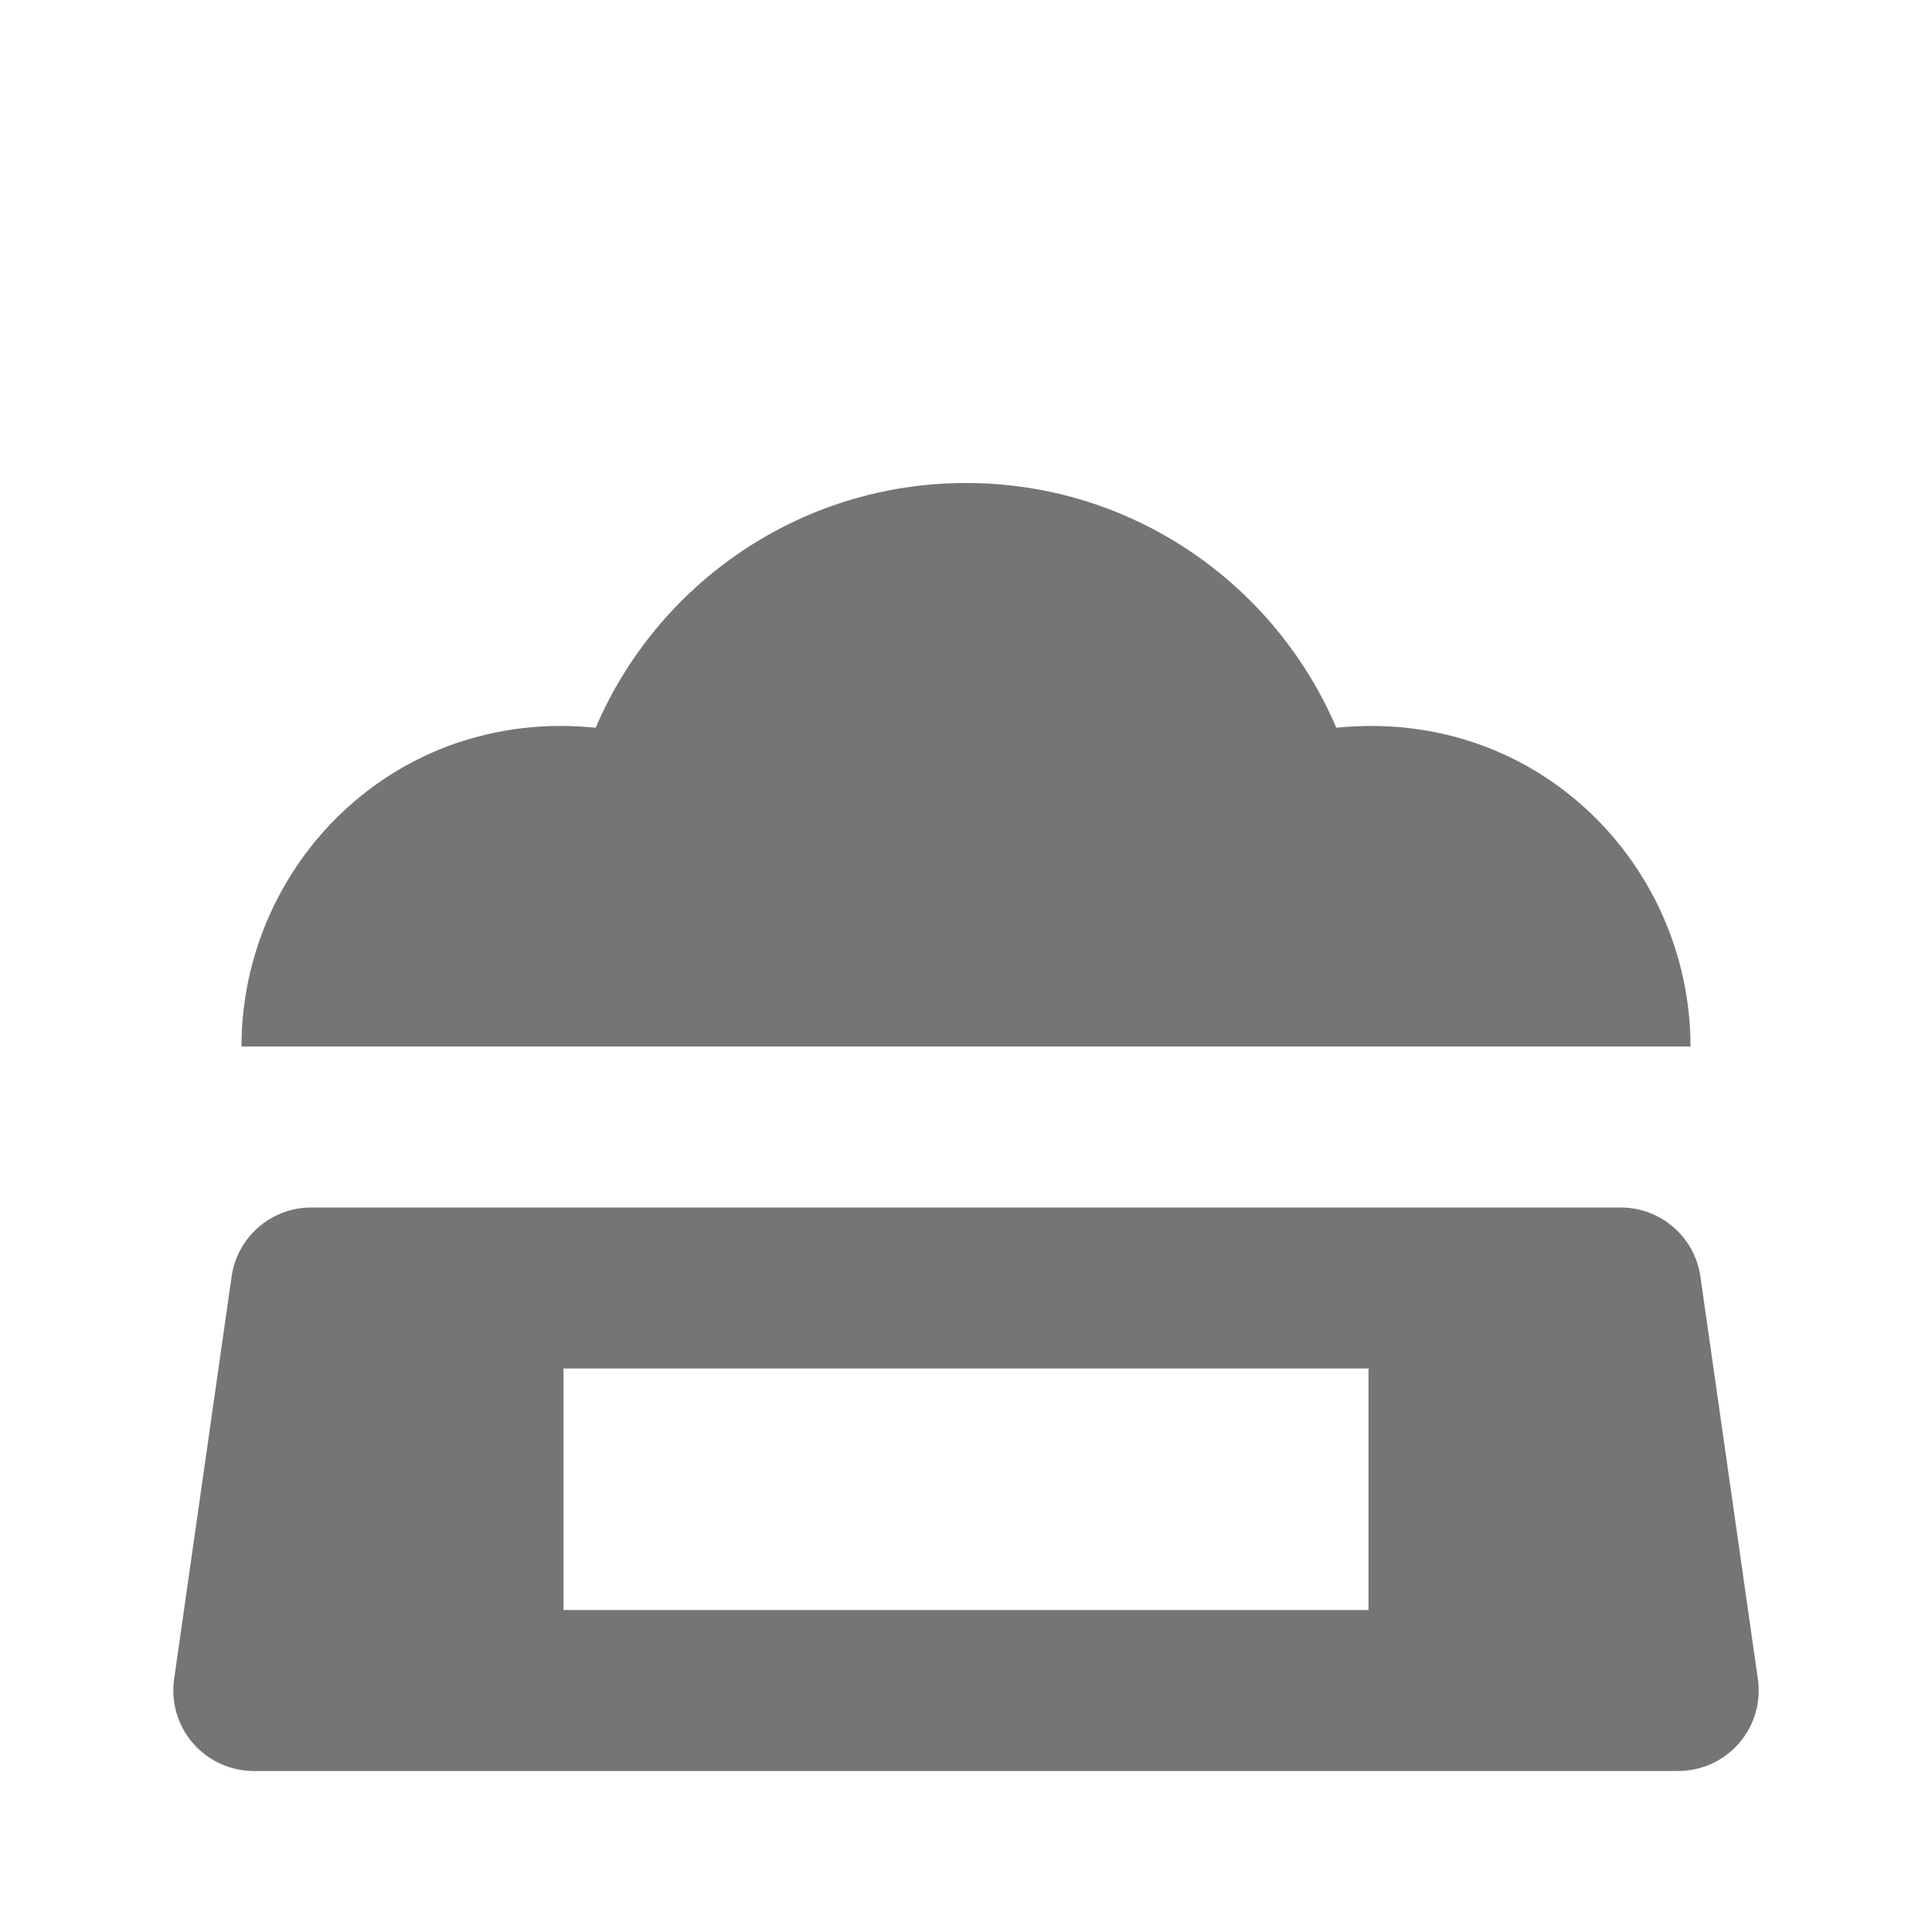 <?xml version="1.0" encoding="utf-8"?>
<!-- Generator: Adobe Illustrator 17.1.0, SVG Export Plug-In . SVG Version: 6.00 Build 0)  -->
<!DOCTYPE svg PUBLIC "-//W3C//DTD SVG 1.1//EN" "http://www.w3.org/Graphics/SVG/1.1/DTD/svg11.dtd">
<svg version="1.1" xmlns="http://www.w3.org/2000/svg" xmlns:xlink="http://www.w3.org/1999/xlink" x="0px" y="0px" width="24px"
	 height="24px" viewBox="0 0 24 24" enable-background="new 0 0 24 24" xml:space="preserve">
<g id="Frame_-_24px">
	<rect x="0" fill="none" width="24" height="24"/>
</g>
<g id="Filled_Icons">
	<g>
		<path fill="#757575" d="M21.123,15.858C21.052,15.365,20.63,15,20.133,15H3.867c-0.498,0-0.919,0.365-0.99,0.858l-0.714,5
			c-0.041,0.287,0.044,0.577,0.234,0.797C2.587,21.874,2.863,22,3.153,22h17.694c0.29,0,0.566-0.126,0.756-0.345
			c0.19-0.22,0.275-0.51,0.234-0.797L21.123,15.858z M17,20H7v-3h10V20z"/>
		<path fill="#757575" d="M16.6,9.04C15.837,7.253,14.065,6,12,6S8.163,7.253,7.4,9.04C4.898,8.787,3,10.75,3,13h18
			C21,10.752,19.104,8.787,16.6,9.04z"/>
	</g>
</g>
</svg>
